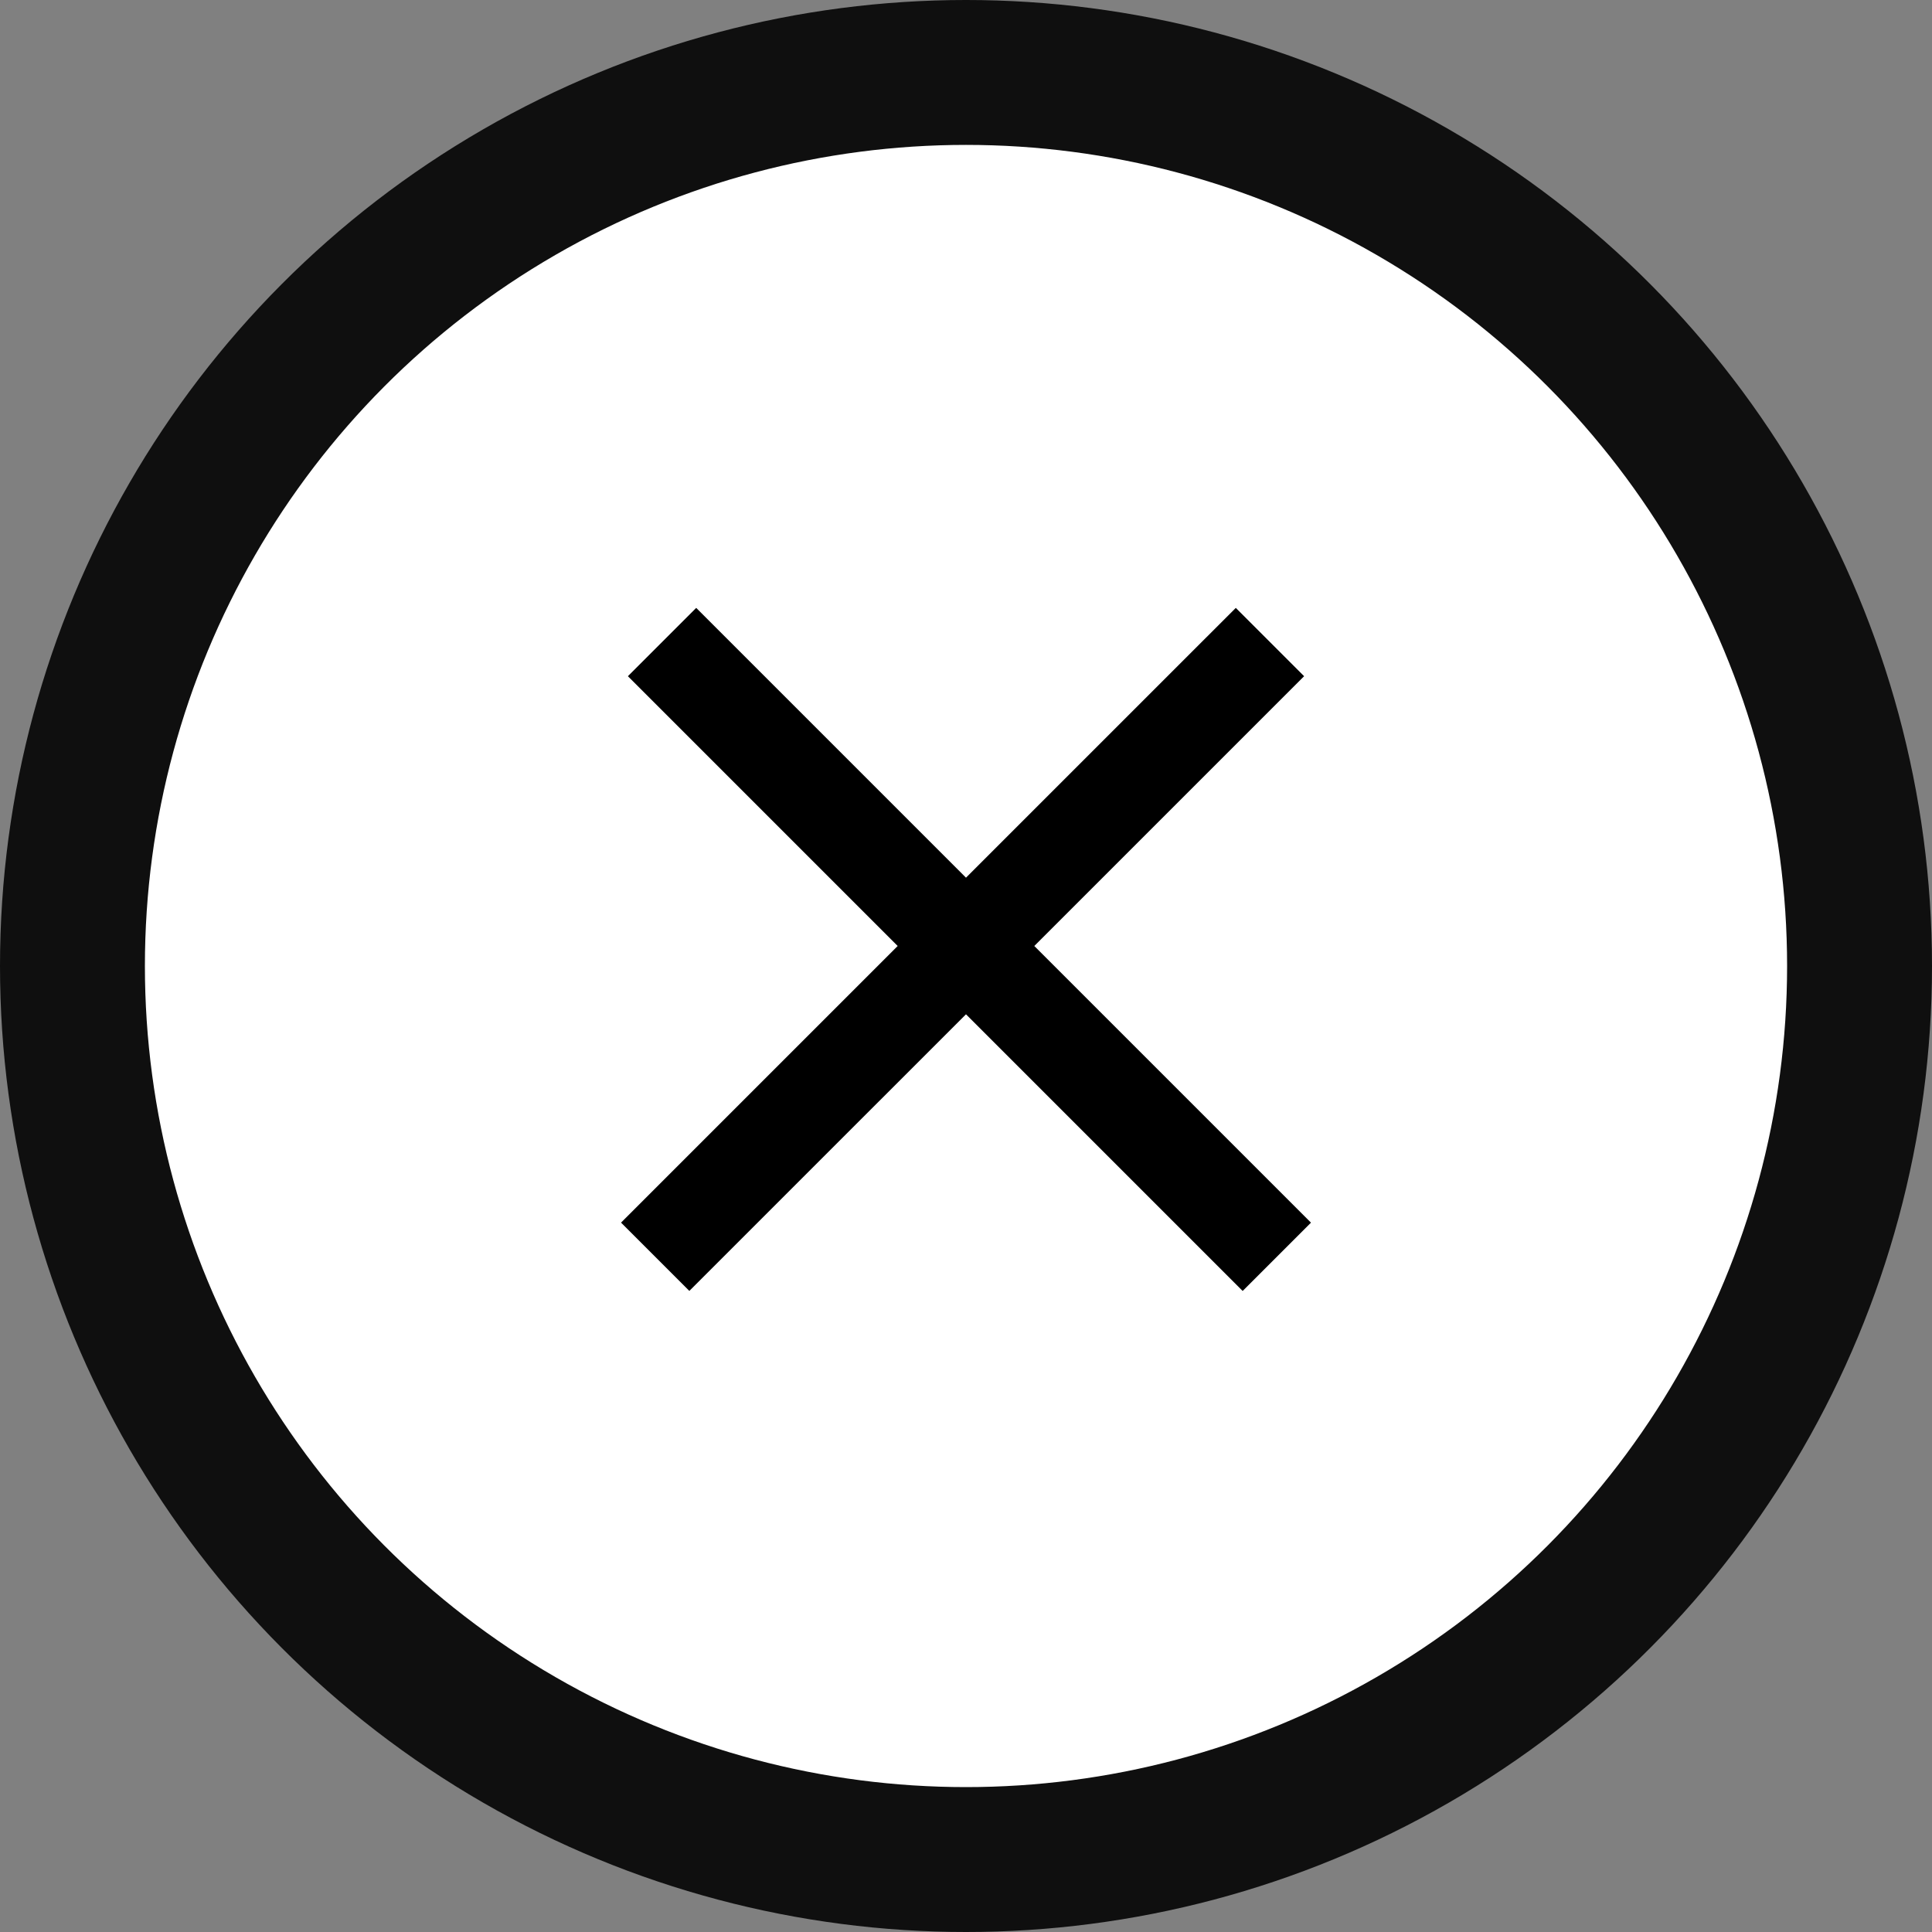 <svg width="40" height="40" fill="none" xmlns="http://www.w3.org/2000/svg"><rect width="100%" height="100%" fill="#808080" stroke="none"/><circle cx="20" cy="20" r="18.5" fill="#fff" stroke="#0F0F0F" stroke-width="3"/><path stroke="#000" stroke-width="2" d="M13.707 13.293l12.728 12.728m-.142-12.728L13.565 26.02"/></svg>